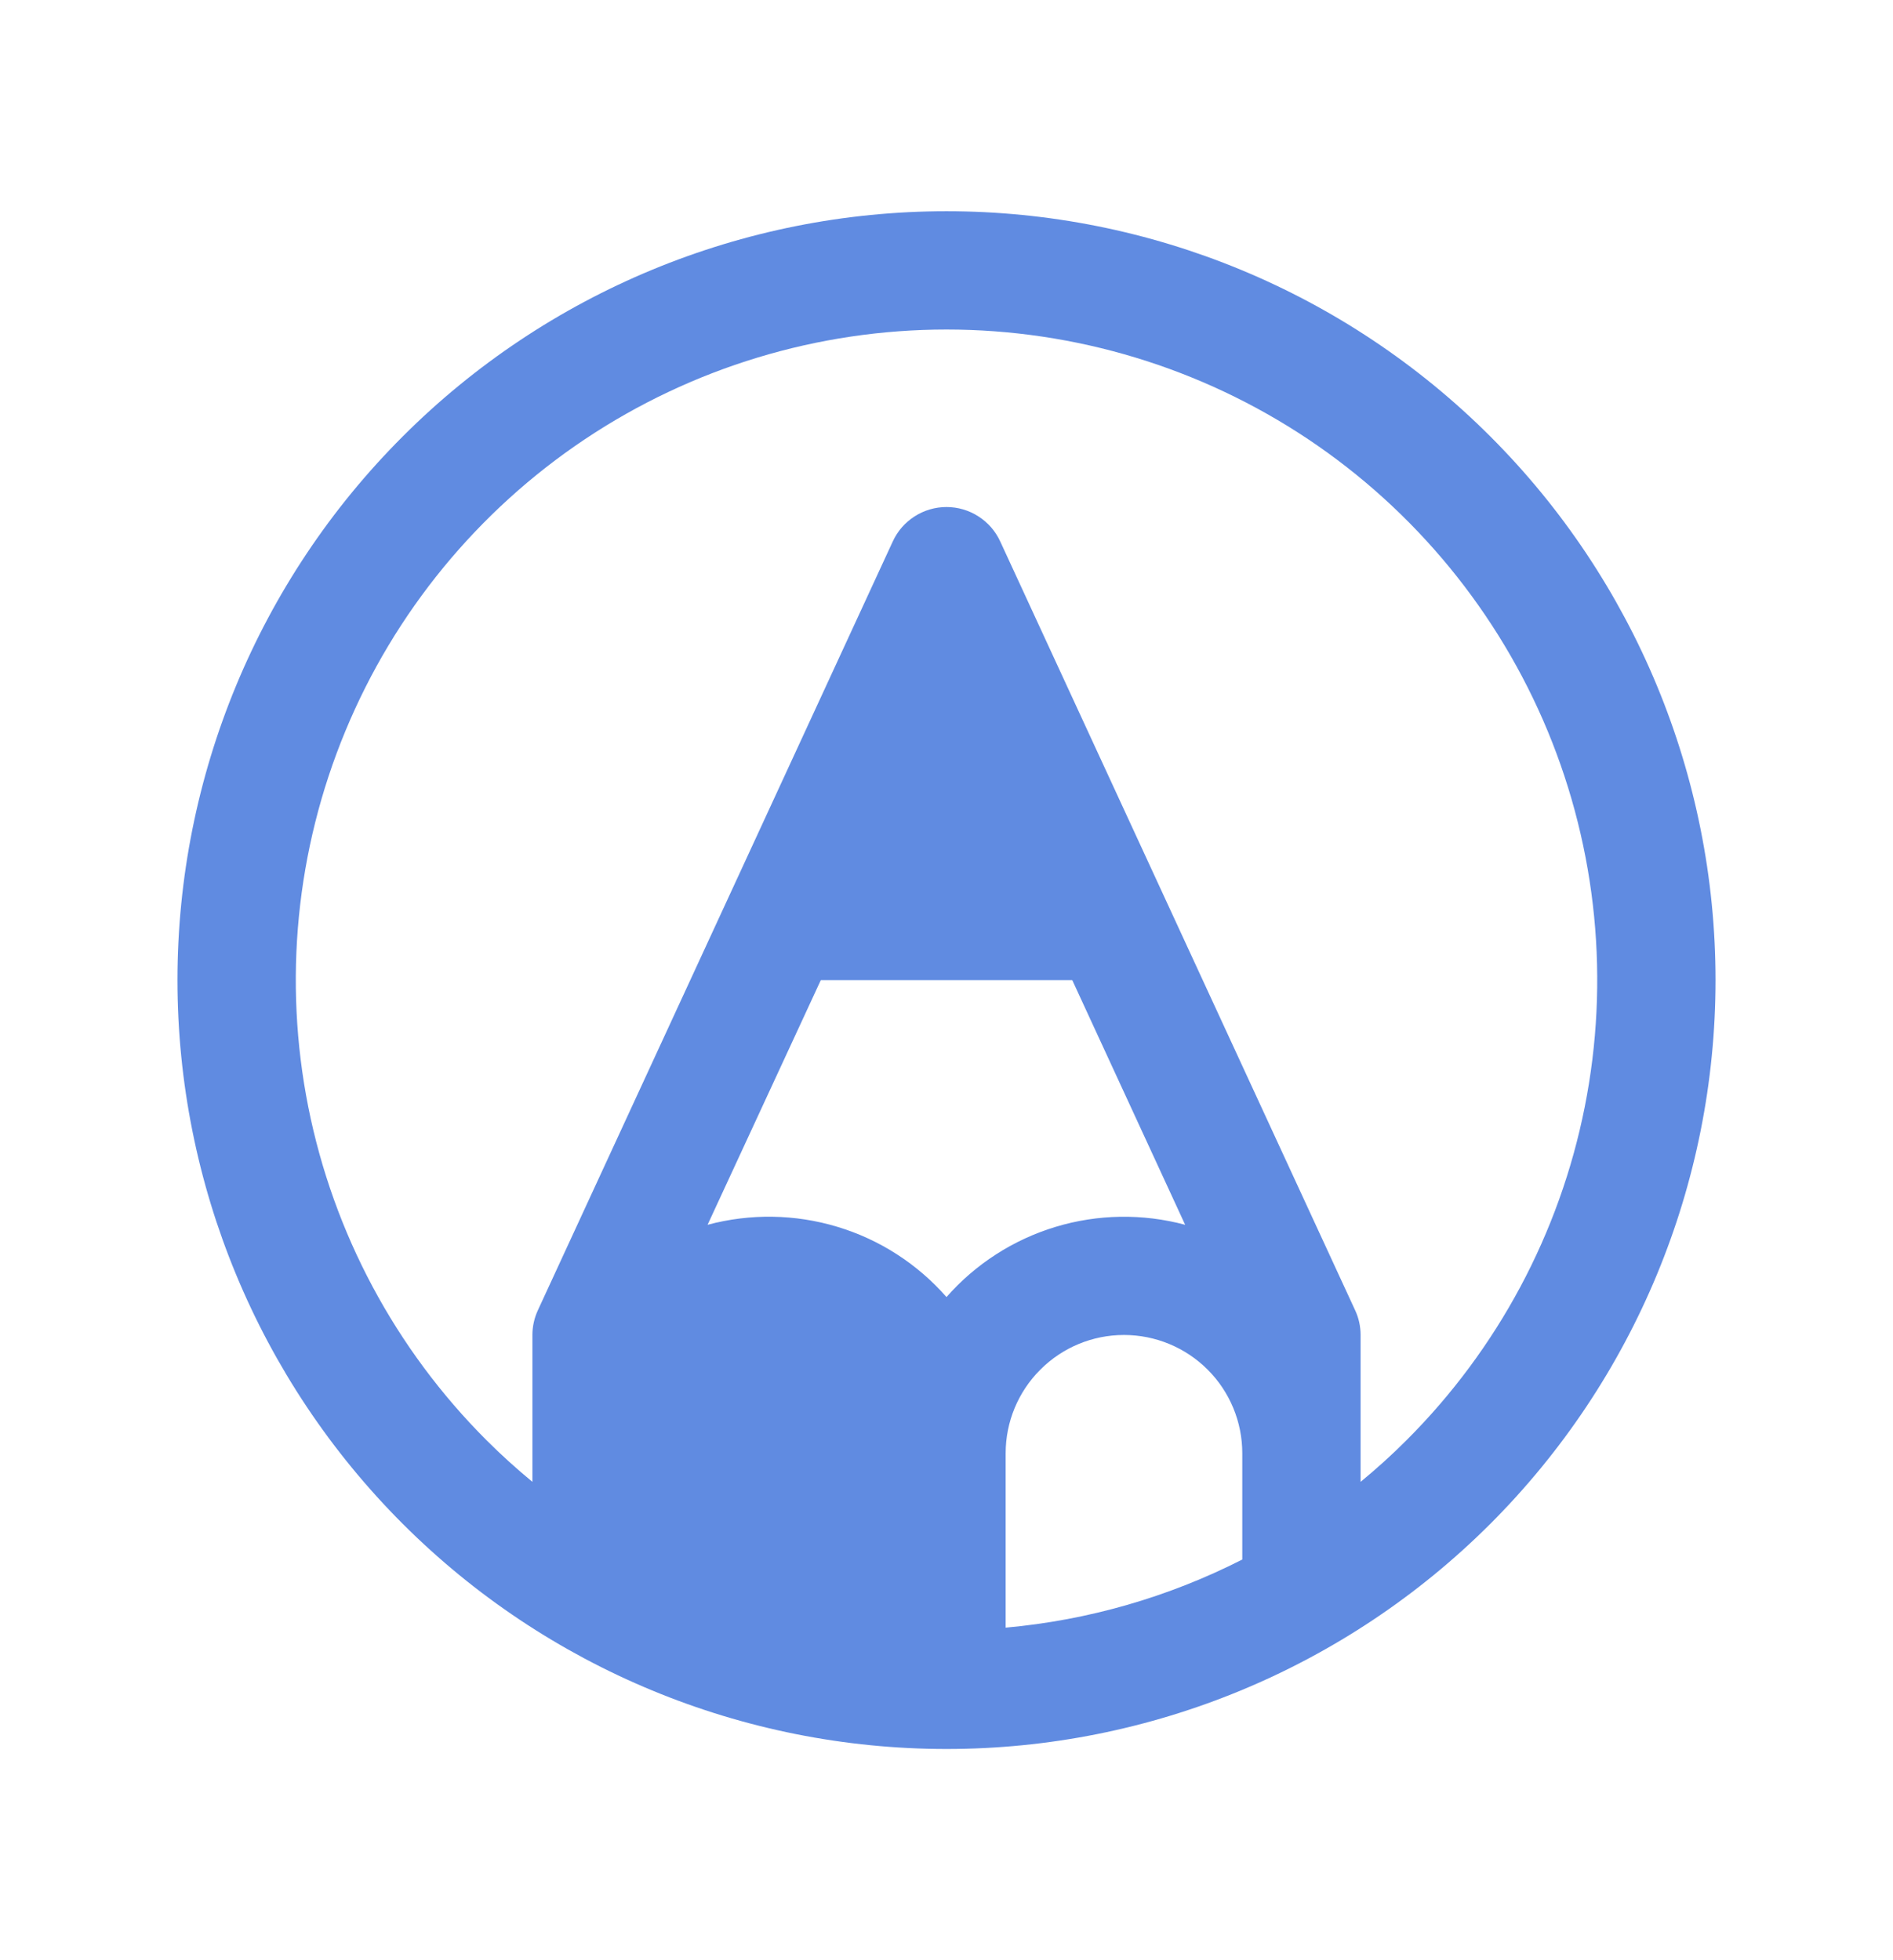 <svg width="28" height="29" viewBox="0 0 28 29" fill="none" xmlns="http://www.w3.org/2000/svg">
<g clip-path="url(#clip0_5345_13704)">
<path d="M22.044 6.457C19.91 4.323 17.017 3.125 14 3.125C10.983 3.125 8.09 4.323 5.957 6.457C3.823 8.59 2.625 11.483 2.625 14.5C2.625 17.517 3.823 20.41 5.957 22.544C8.09 24.677 10.983 25.875 14 25.875C17.017 25.875 19.91 24.677 22.044 22.544C24.177 20.41 25.375 17.517 25.375 14.5C25.375 11.483 24.177 8.59 22.044 6.457ZM14 19.189C13.57 18.699 13.011 18.338 12.386 18.15C11.761 17.961 11.096 17.951 10.466 18.12L12.141 14.5H15.86L17.53 18.12C16.9 17.951 16.236 17.962 15.612 18.151C14.989 18.34 14.43 18.699 14 19.189ZM18.375 23.072C17.283 23.628 16.095 23.97 14.875 24.08V21.5C14.875 21.036 15.059 20.591 15.388 20.263C15.716 19.934 16.161 19.75 16.625 19.75C17.089 19.75 17.534 19.934 17.863 20.263C18.191 20.591 18.375 21.036 18.375 21.5V23.072ZM20.805 21.306C20.587 21.525 20.359 21.73 20.125 21.923V19.75C20.125 19.624 20.098 19.498 20.044 19.384L14.794 8.009C14.724 7.857 14.612 7.729 14.471 7.639C14.331 7.549 14.167 7.501 14 7.501C13.833 7.501 13.67 7.549 13.529 7.639C13.388 7.729 13.276 7.857 13.206 8.009L7.956 19.384C7.903 19.498 7.875 19.624 7.875 19.75V21.923C7.641 21.73 7.414 21.525 7.195 21.306C5.849 19.96 4.932 18.245 4.56 16.378C4.189 14.511 4.379 12.576 5.108 10.817C5.836 9.058 7.07 7.555 8.653 6.497C10.236 5.44 12.096 4.875 14 4.875C15.904 4.875 17.765 5.44 19.348 6.497C20.93 7.555 22.164 9.058 22.893 10.817C23.621 12.576 23.812 14.511 23.44 16.378C23.069 18.245 22.152 19.96 20.805 21.306Z" fill="#608BE1"/>
</g>
<defs>
<clipPath id="clip0_5345_13704">
<rect width="28" height="28" fill="white" transform="translate(0 0.5)"/>
</clipPath>
</defs>
</svg>
